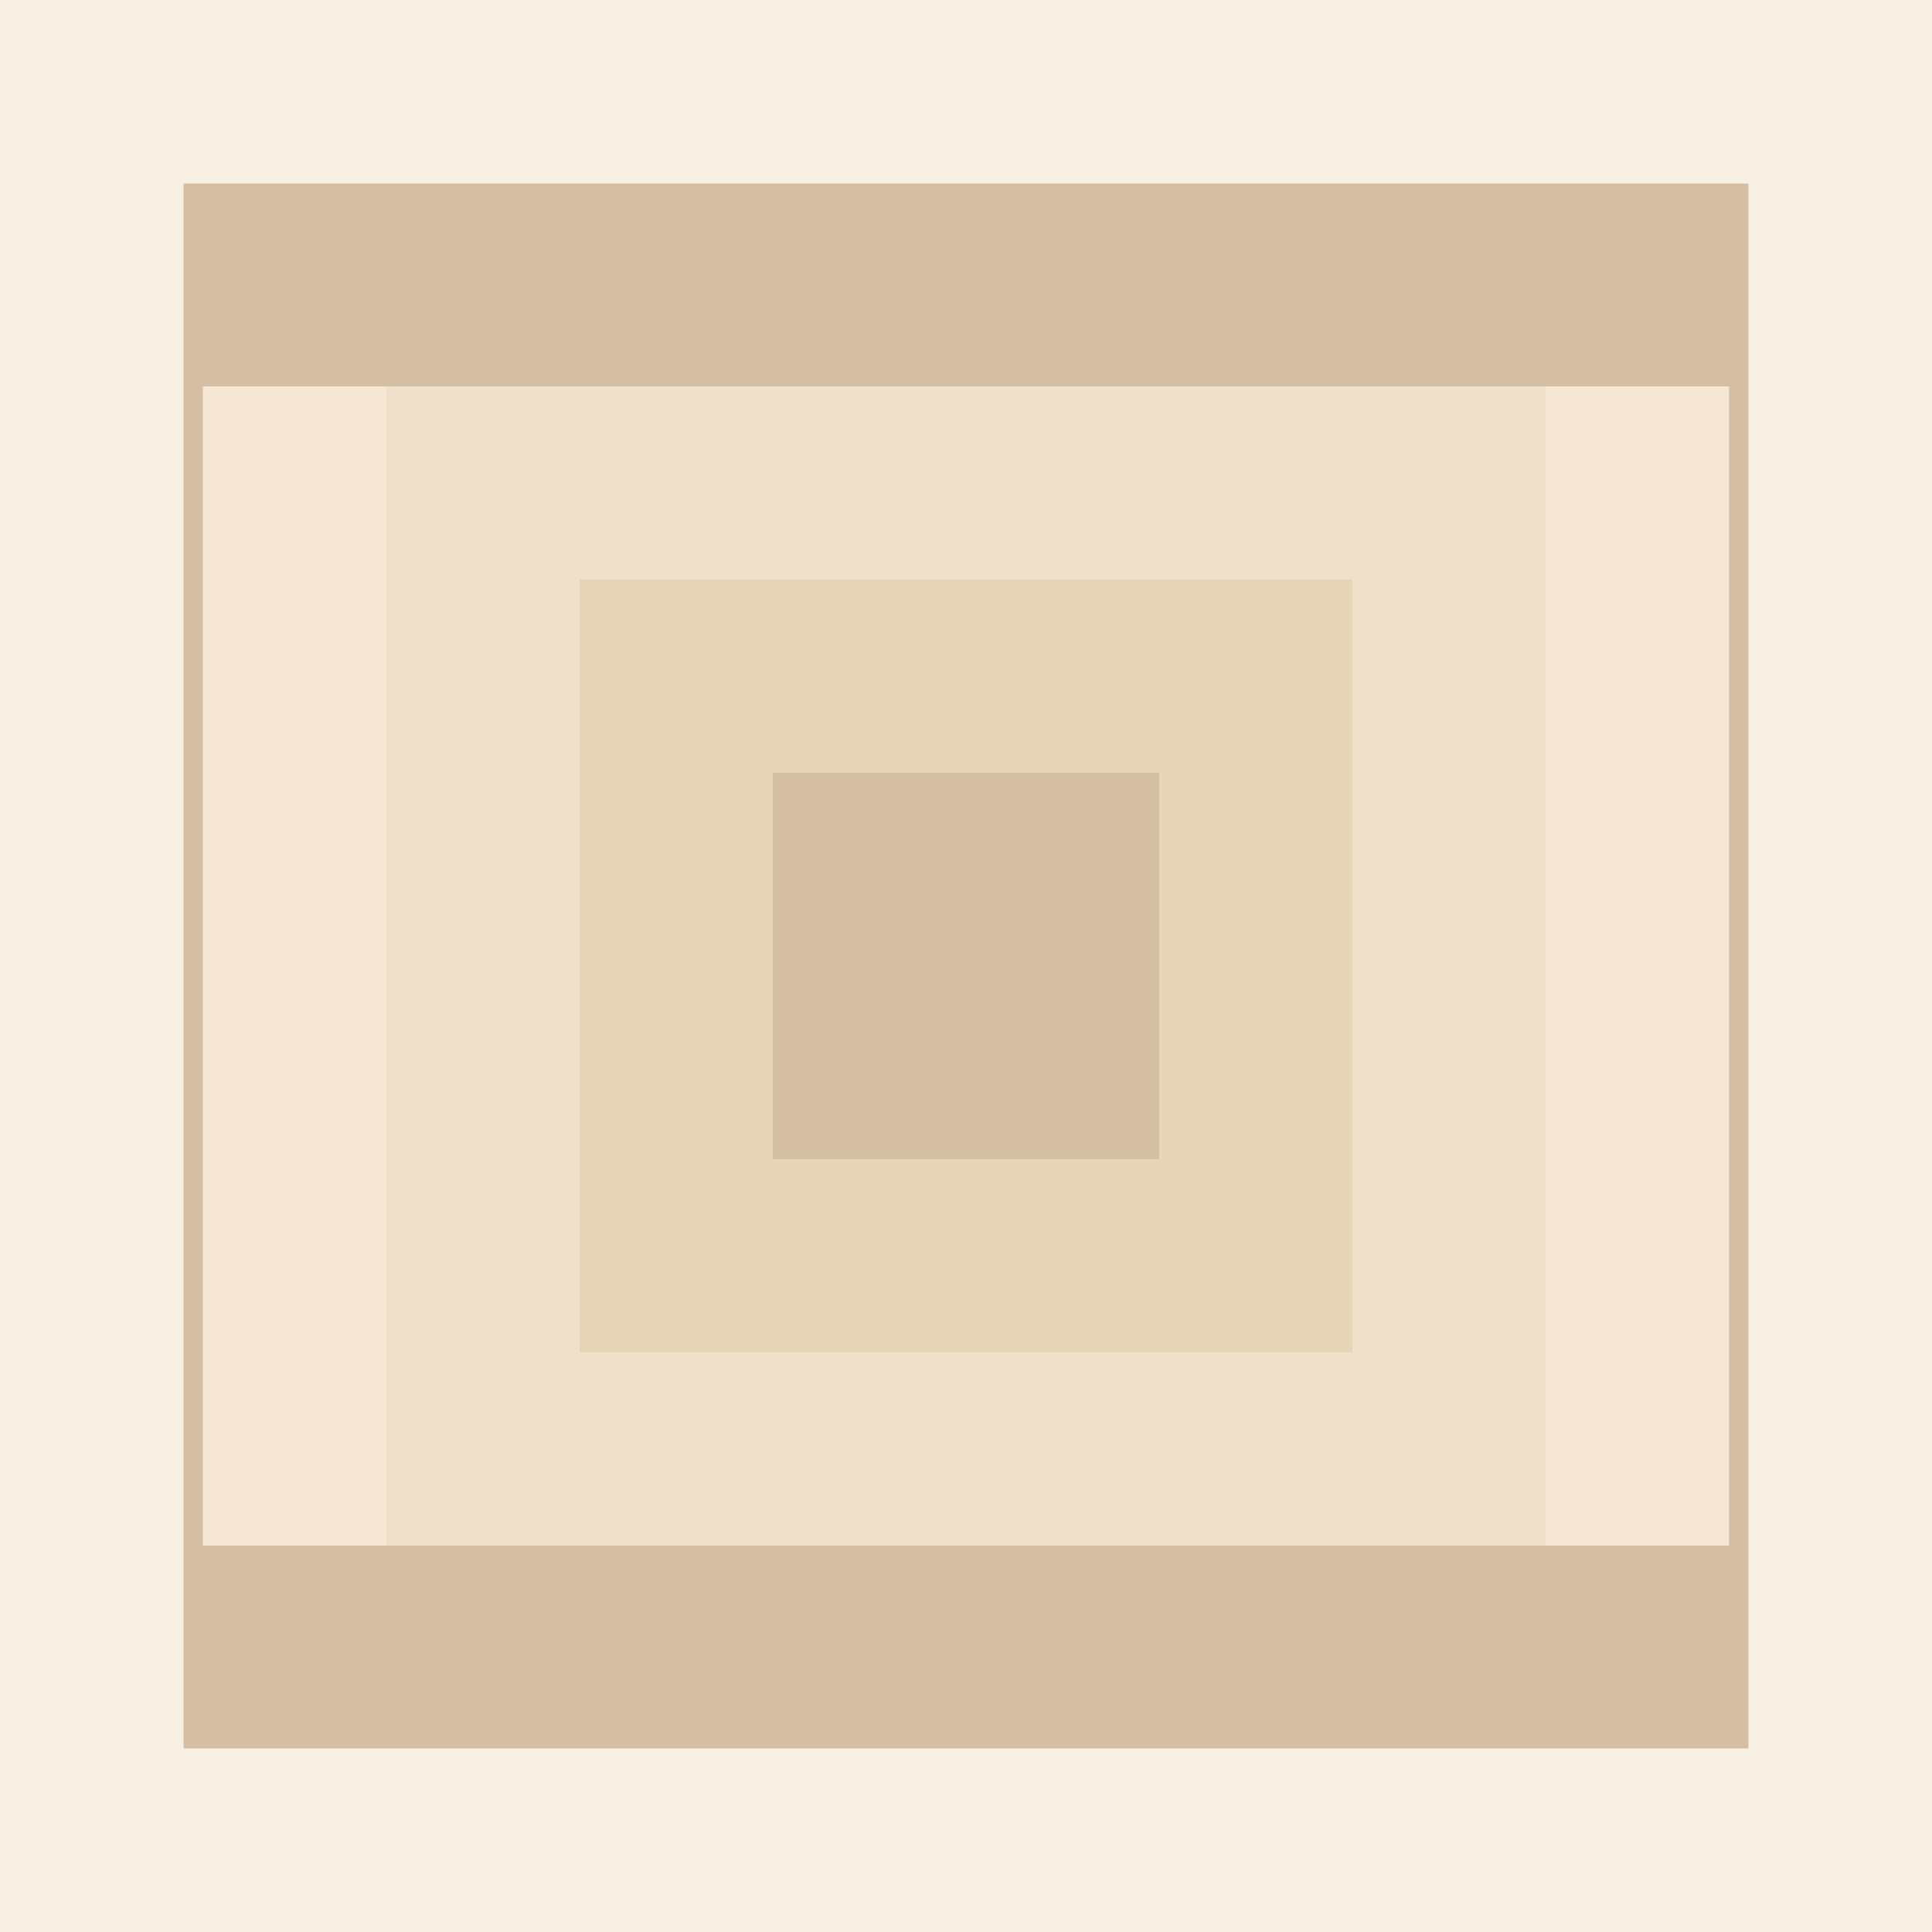 <svg width="200" height="200" viewBox="0 0 200 200" fill="none" xmlns="http://www.w3.org/2000/svg">
  <rect width="200" height="200" fill="#F8F0E3"/>
  <rect x="20" y="20" width="160" height="160" fill="#F5E7D3" stroke="#D4BFA5" stroke-width="2"/>
  <path d="M20 20H180V40H20V20Z" fill="#D4BFA5"/>
  <path d="M20 180H180V160H20V180Z" fill="#D4BFA5"/>
  <rect x="40" y="40" width="120" height="120" fill="#F0E0C9"/>
  <rect x="60" y="60" width="80" height="80" fill="#E8D4B8"/>
  <rect x="80" y="80" width="40" height="40" fill="#D4BFA5"/>
</svg>
